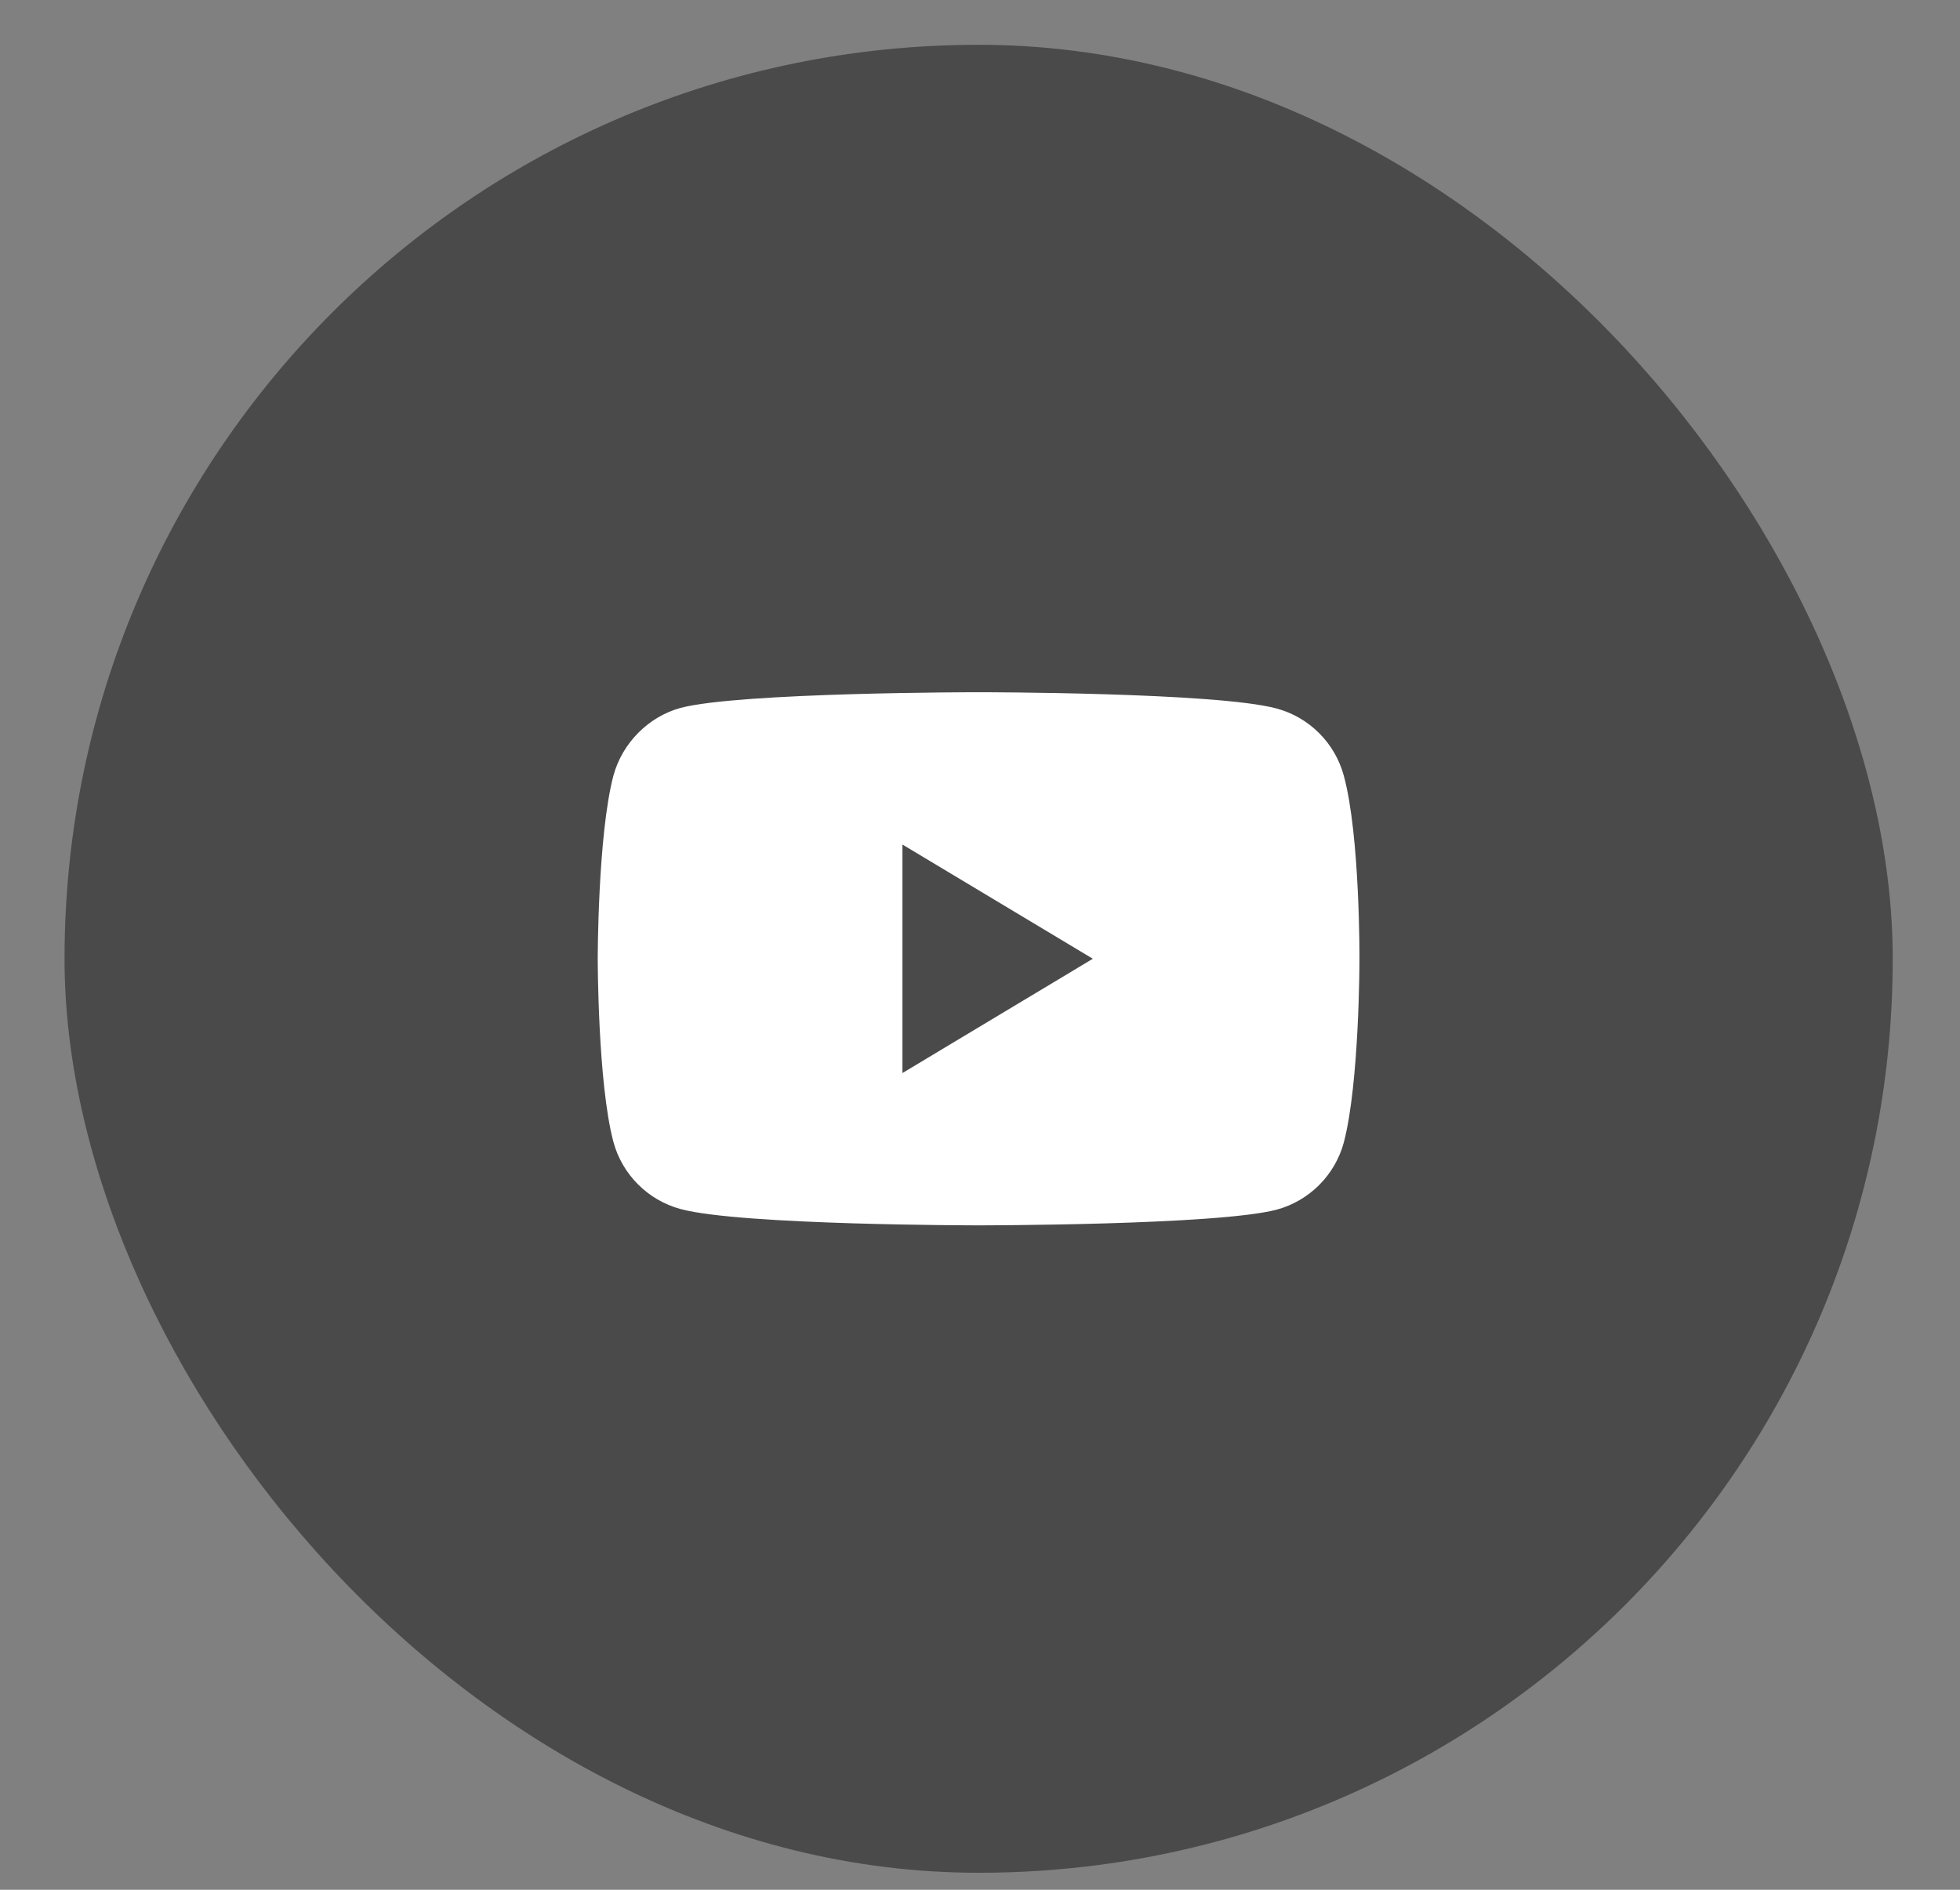 <svg width="28" height="27" viewBox="0 0 28 27" fill="none" xmlns="http://www.w3.org/2000/svg">
<rect x="0" y="0" width="28" height="27" fill="#808080" stroke="none"/>
<rect x="0.922" y="0.64" width="26.117" height="26.117" rx="13.058" fill="#4A4A4A"/>
<path fill-rule="evenodd" clip-rule="evenodd" d="M18.238 10.123C18.704 10.248 19.071 10.616 19.197 11.082C19.43 11.933 19.421 13.707 19.421 13.707C19.421 13.707 19.421 15.473 19.197 16.324C19.071 16.79 18.704 17.157 18.238 17.283C17.386 17.507 13.98 17.507 13.98 17.507C13.98 17.507 10.583 17.507 9.722 17.274C9.256 17.148 8.889 16.781 8.763 16.315C8.539 15.473 8.539 13.698 8.539 13.698C8.539 13.698 8.539 11.933 8.763 11.082C8.889 10.616 9.265 10.239 9.722 10.114C10.574 9.89 13.98 9.89 13.98 9.89C13.98 9.89 17.386 9.89 18.238 10.123ZM15.612 13.698L12.892 15.331V12.066L15.612 13.698Z" fill="white"/>
</svg>

